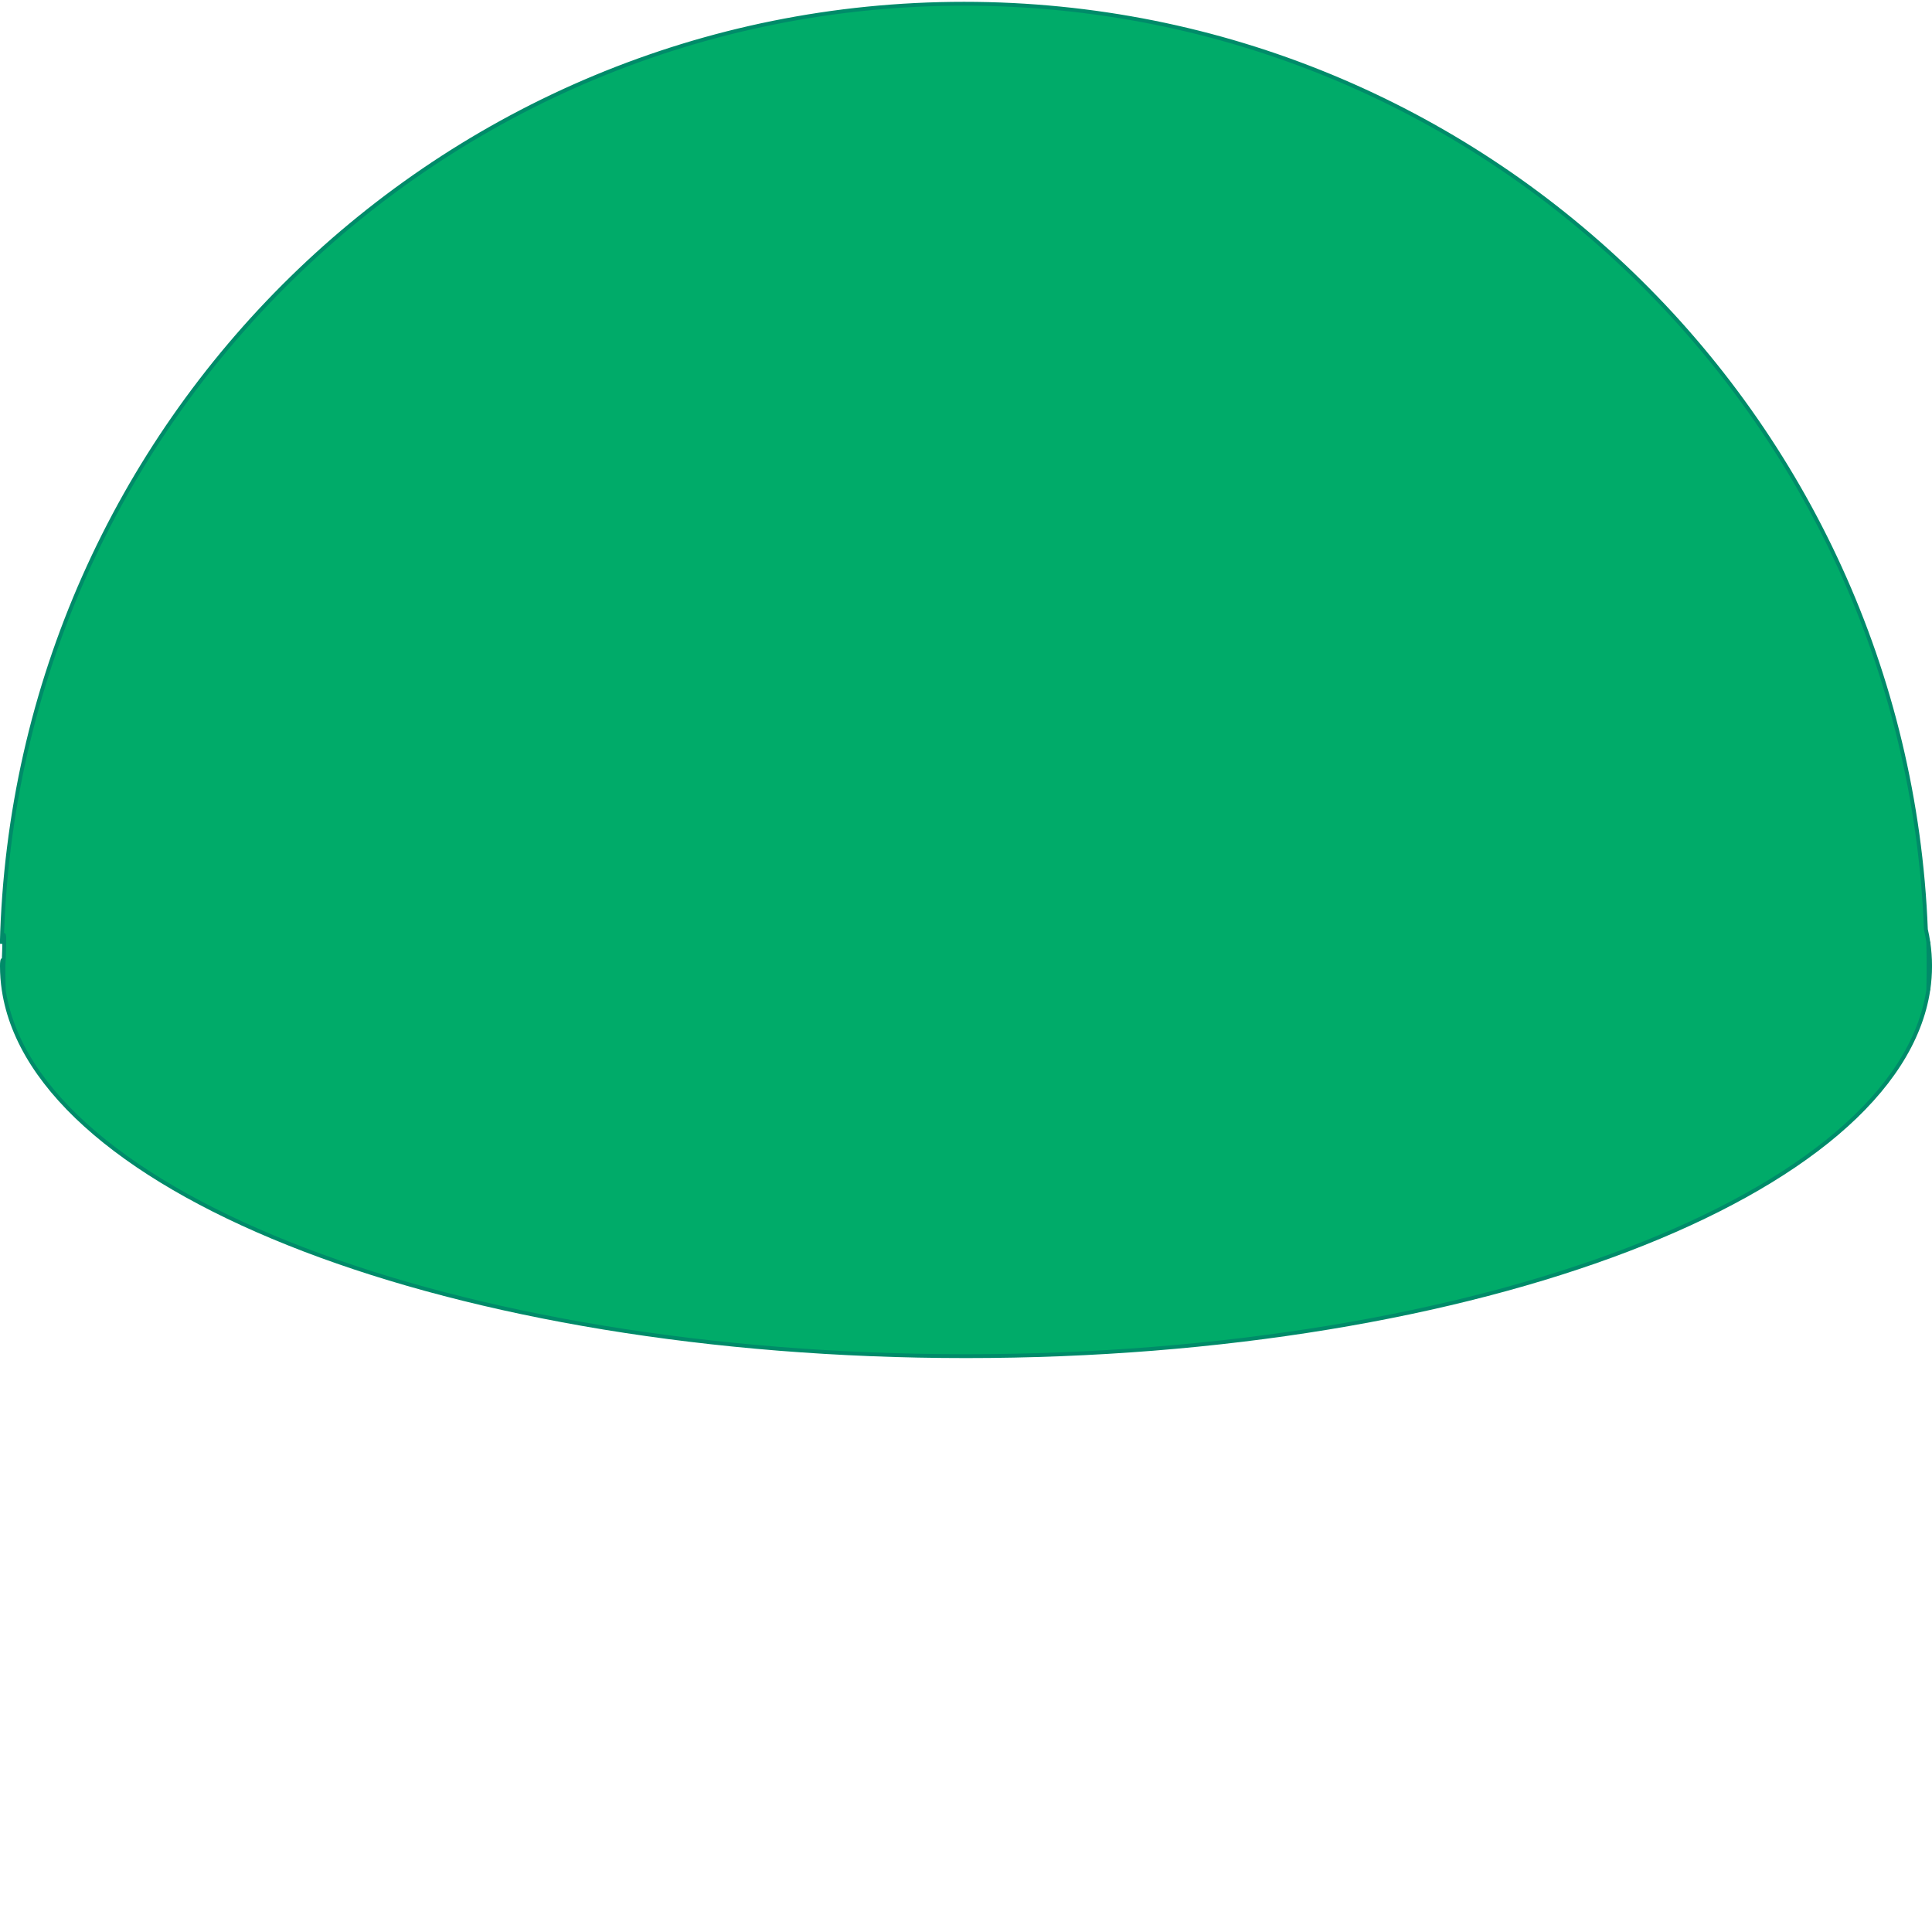 <?xml version="1.0" encoding="UTF-8" standalone="no" ?>
<!DOCTYPE svg PUBLIC "-//W3C//DTD SVG 1.1//EN" "http://www.w3.org/Graphics/SVG/1.1/DTD/svg11.dtd">
<svg xmlns="http://www.w3.org/2000/svg" xmlns:xlink="http://www.w3.org/1999/xlink" version="1.1" width="500" height="500" viewBox="0 0 500 500" xml:space="preserve">
<desc>Created with Fabric.js 4.6.0</desc>
<defs>
</defs>
<g transform="matrix(1 0 0 1 499.27 250)" id="2OKi2osHmM4QRj8sgenFf"  >
<path style="stroke: rgb(0,139,105); stroke-width: 1; stroke-dasharray: none; stroke-linecap: butt; stroke-dashoffset: 0; stroke-linejoin: miter; stroke-miterlimit: 4; fill: rgb(0,171,105); fill-rule: nonzero; opacity: 1;" vector-effect="non-scaling-stroke"  transform=" translate(-0.23, -6.21)" d="M 0.466 6.215 C 0.466 8.302 0.309 10.374 0 12.429 C 0.051 10.364 0.076 8.292 0.076 6.215 C 0.076 4.137 0.05 2.065 0 0 C 0.309 2.056 0.466 4.128 0.466 6.215 z" stroke-linecap="round" />
</g>
<g transform="matrix(1 0 0 1 249.79 175.97)" id="0ubIkzj-cjuWUZgDoe8ty"  >
<path style="stroke: rgb(0,139,105); stroke-width: 1; stroke-dasharray: none; stroke-linecap: butt; stroke-dashoffset: 0; stroke-linejoin: miter; stroke-miterlimit: 4; fill: rgb(0,171,105); fill-rule: nonzero; opacity: 1;" vector-effect="non-scaling-stroke"  transform=" translate(0, 0)" d="M -249.291 74.033 C -249.291 71.947 -248.901 71.956 -248.901 74.033 C -248.901 76.111 -248.876 78.183 -248.825 80.248 C -249.134 78.192 -249.291 76.12 -249.291 74.033 z M -0.288 -174.999 C 133.899 -174.999 243.416 -68.558 248.628 64.567 C 248.876 65.646 249.083 66.73 249.246 67.819 C 249.297 69.884 249.322 71.956 249.322 74.033 C 249.322 76.111 249.297 78.183 249.246 80.248 C 241.305 133.09 132.779 174.999 0.212 174.999 C -132.355 174.999 -240.881 133.09 -248.822 80.248 C -248.873 78.183 -248.898 76.111 -248.898 74.033 C -248.898 74.033 -248.184 60.713 -249.322 68.286 C -246.025 -66.57 -135.722 -174.999 -0.288 -174.999 z" stroke-linecap="round" />
</g>
</svg>